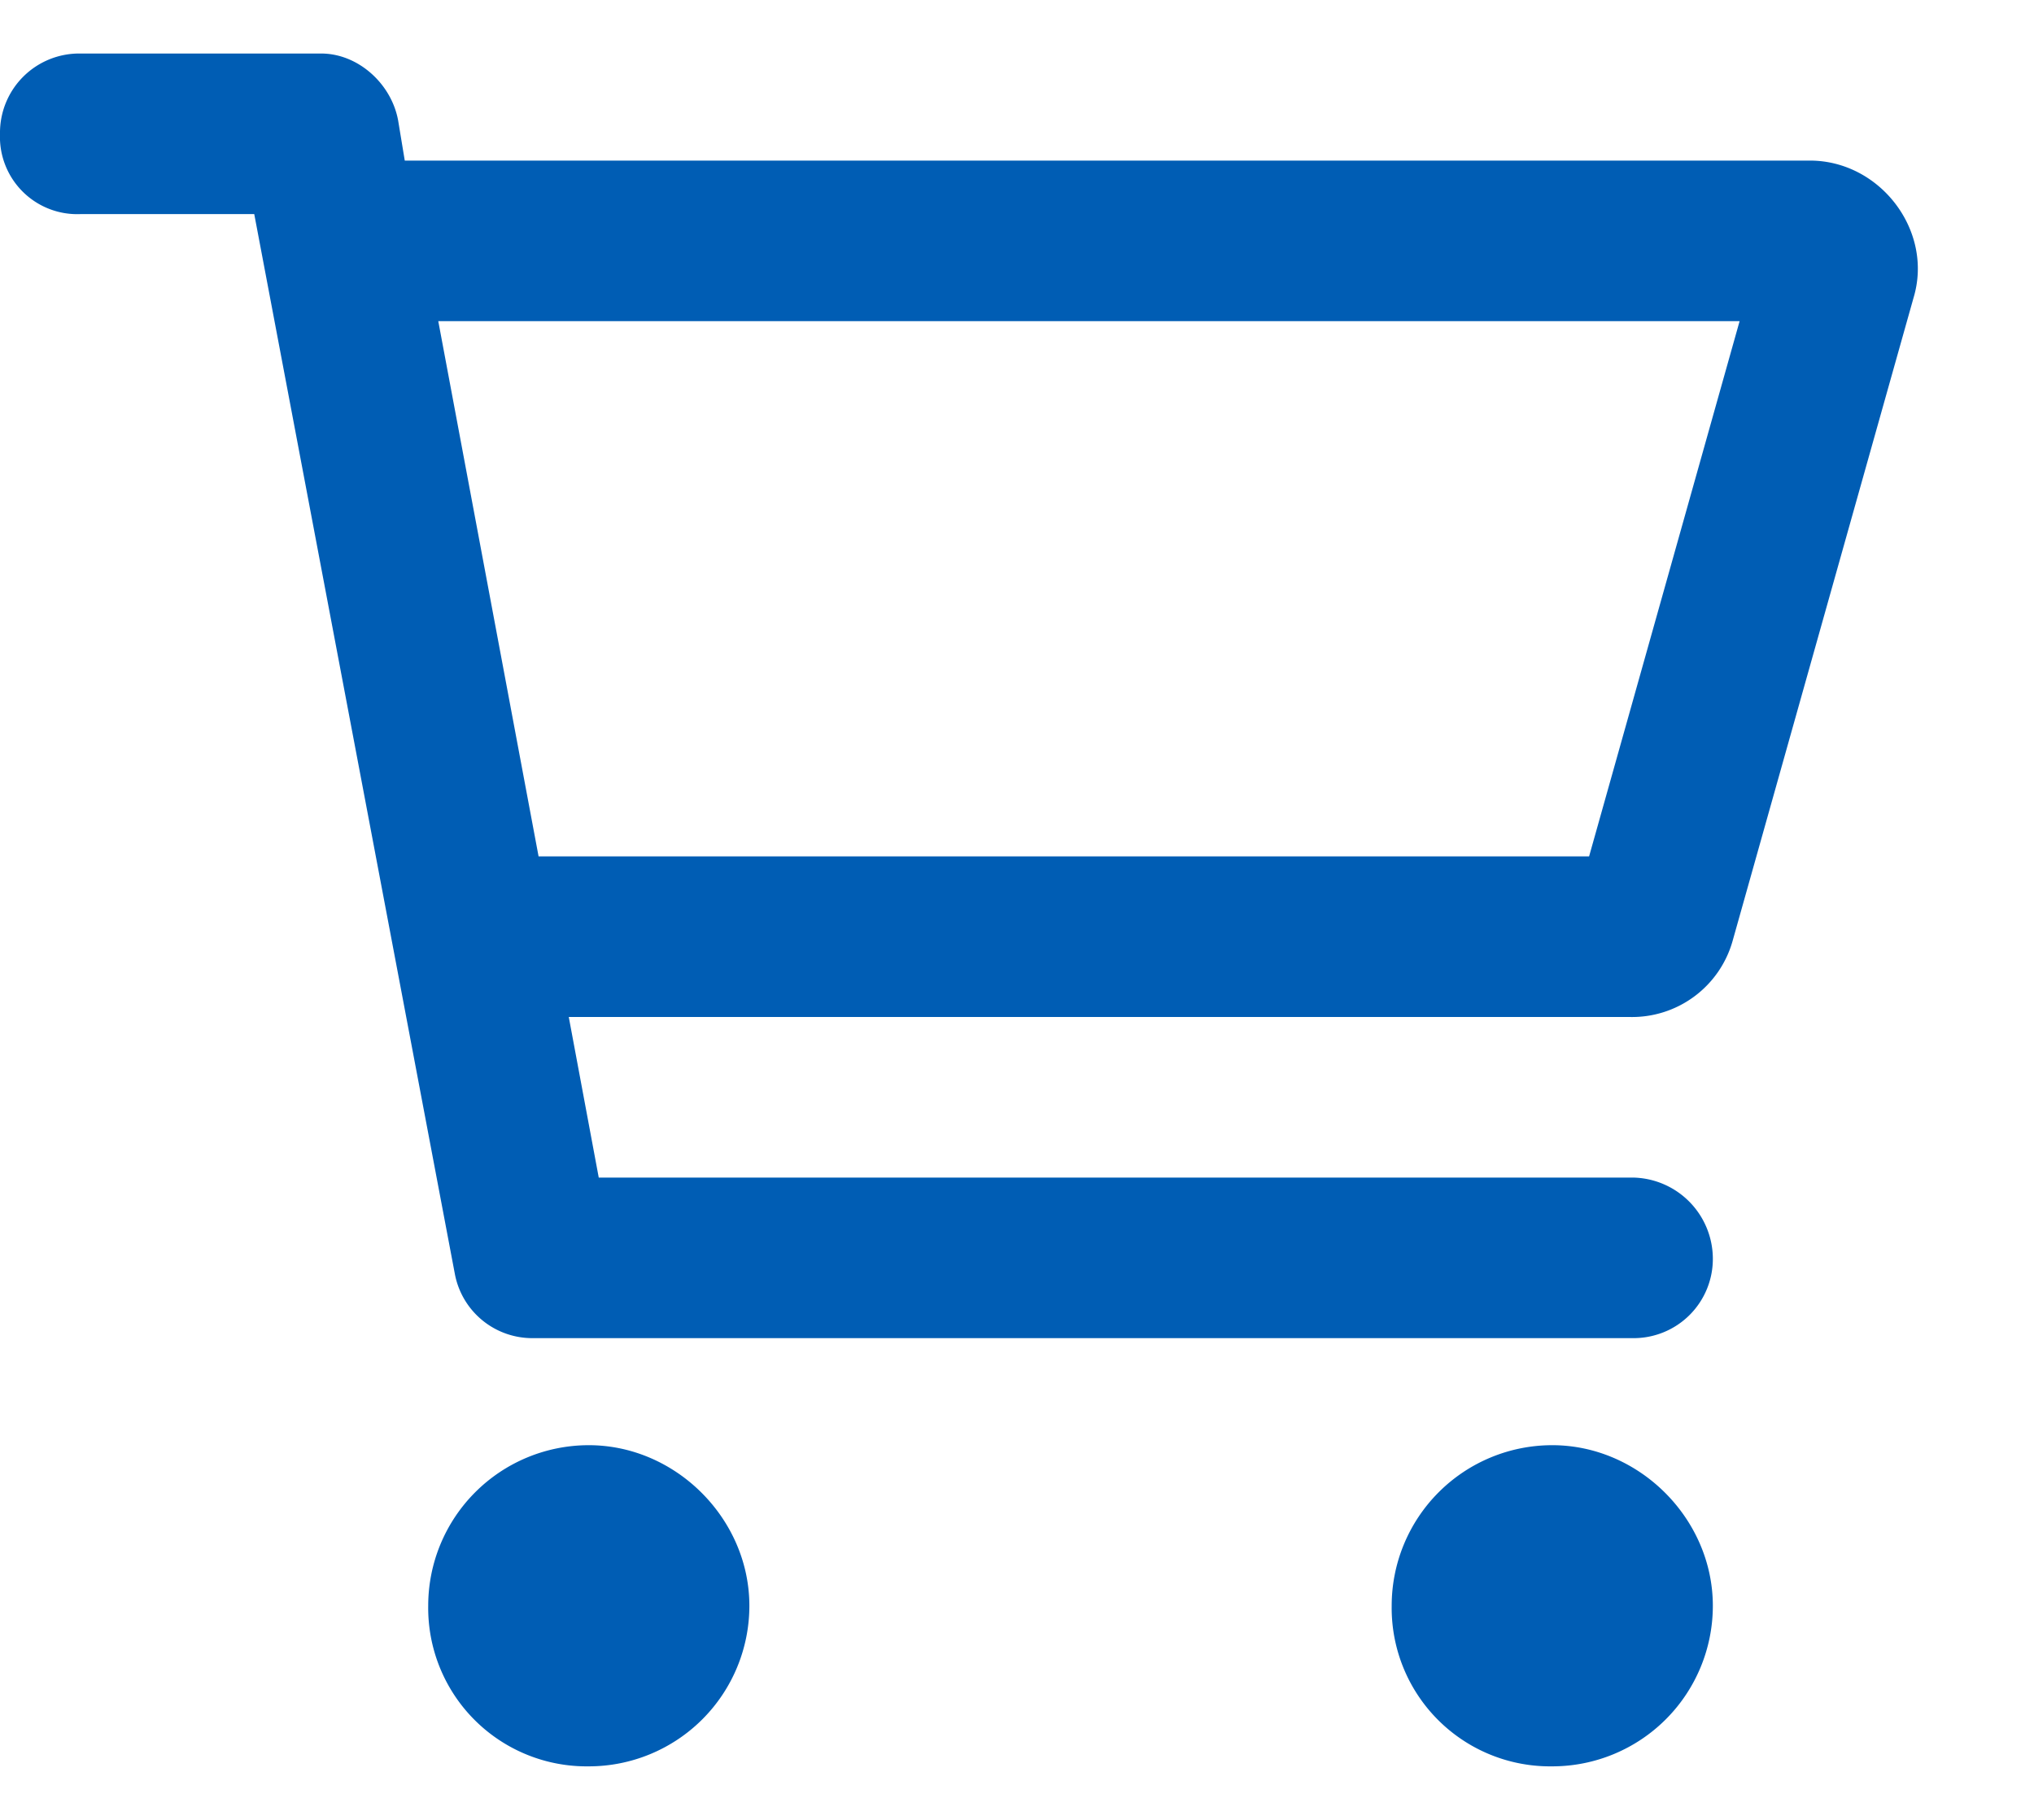 <svg width="19" height="17" fill="none" xmlns="http://www.w3.org/2000/svg"><path d="M3 .5c.344 0 .656.281.719.625l.062.375h13.125c.657 0 1.157.656.969 1.281l-1.688 6a.976.976 0 01-.968.719H5.313l.28 1.5h9.657a.76.76 0 01.75.75.74.74 0 01-.75.75H4.969a.736.736 0 01-.719-.594L2.375 2H.75A.722.722 0 010 1.25.74.74 0 01.75.5H3zM14.844 8l1.406-5H4.094l.937 5h9.813zM4 15a1.5 1.5 0 011.5-1.5c.813 0 1.5.688 1.5 1.5a1.5 1.5 0 01-1.5 1.5A1.48 1.48 0 014 15zm12 0a1.5 1.5 0 01-1.5 1.5A1.48 1.48 0 0113 15a1.5 1.5 0 011.5-1.5c.813 0 1.5.688 1.5 1.5z" fill="#005DB4"/></svg>